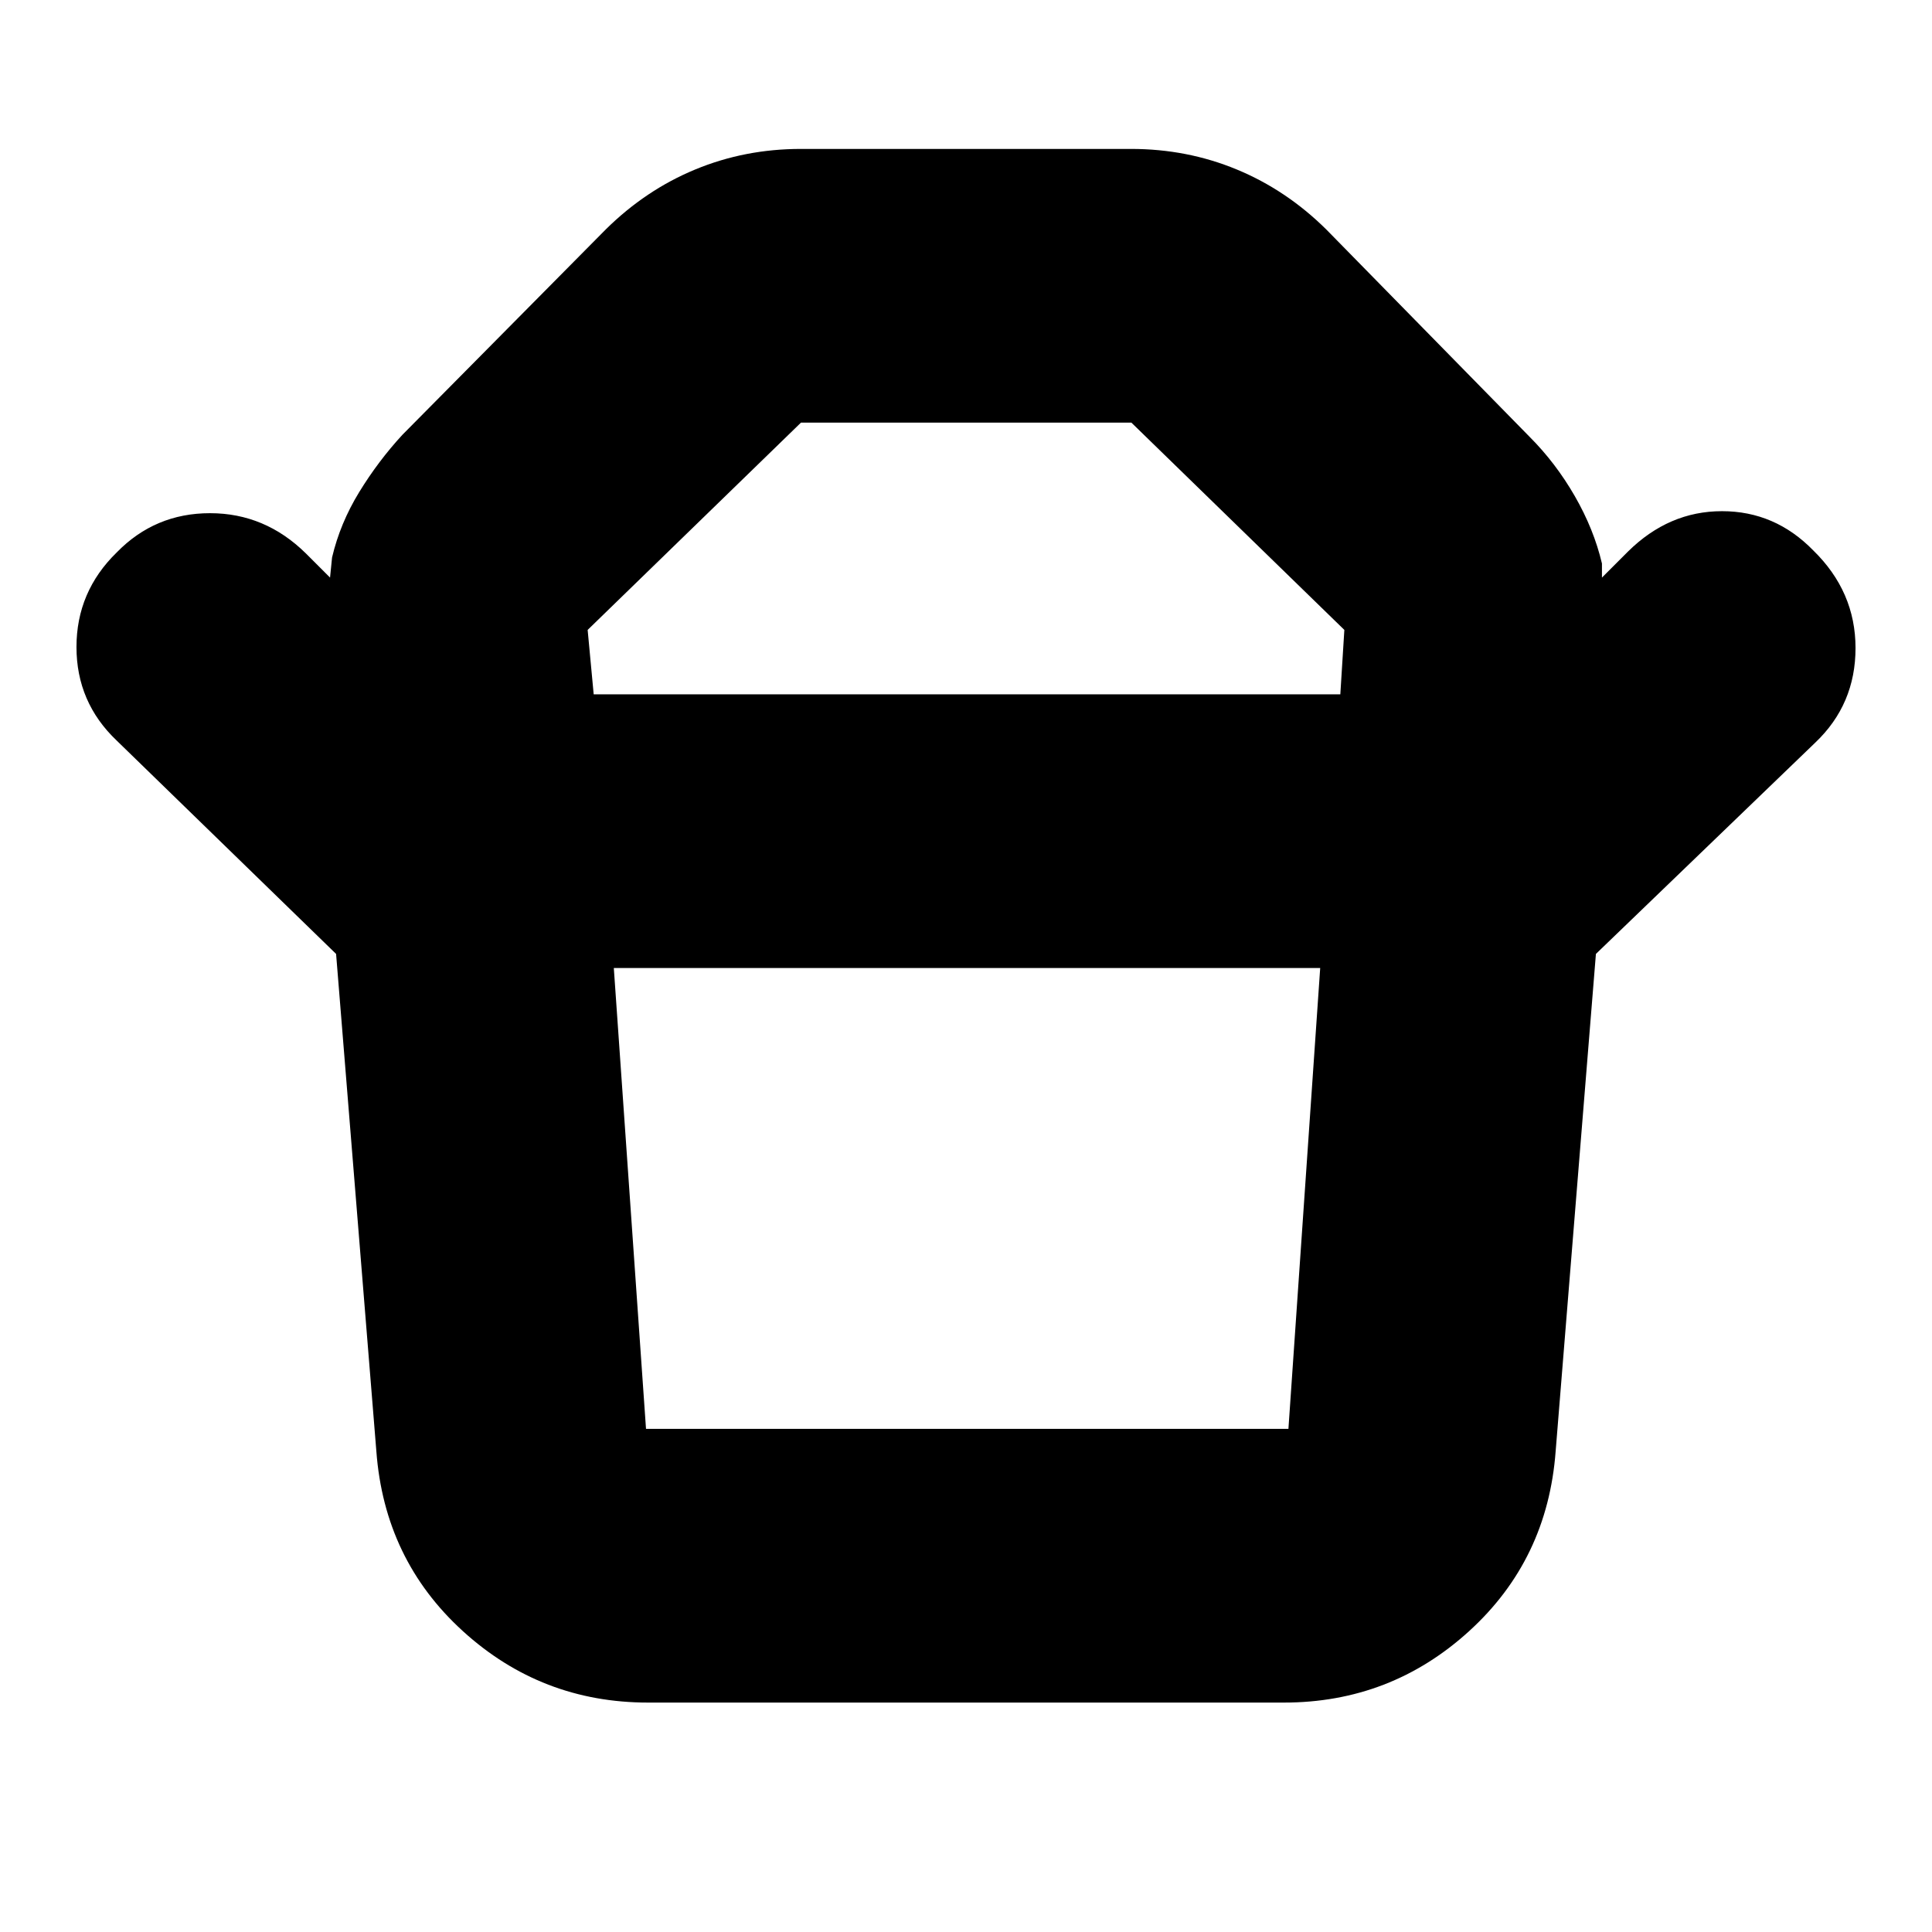 <svg xmlns="http://www.w3.org/2000/svg" height="24" viewBox="0 -960 960 960" width="24"><path d="M321-250h319.21L656-479H305l16 229Zm-26-365h371l2-32-105.82-103H398L292-647l3 32ZM167-486 58-592q-20-19-20-46.5t20-47Q77-705 104.36-705q27.35 0 47.64 20l12 12 1-10q4-17 13.5-32.5T200-744l101-102q19.84-19.61 44.49-29.8Q370.14-886 398-886h164q27.86 0 52.51 10.2Q639.16-865.61 659-846l101 103q13 13 22.5 29.5T796-680v7l13-13q20.29-20 46.64-20Q882-706 901-686.5q21 20.5 21 48.5t-20 47L793-486H167Zm471 372H322q-53 0-92-35.5T187-239l-20-247h626l-20 247q-4 54-43 89.5T638-114ZM480-615Zm0 136Z"/></svg>